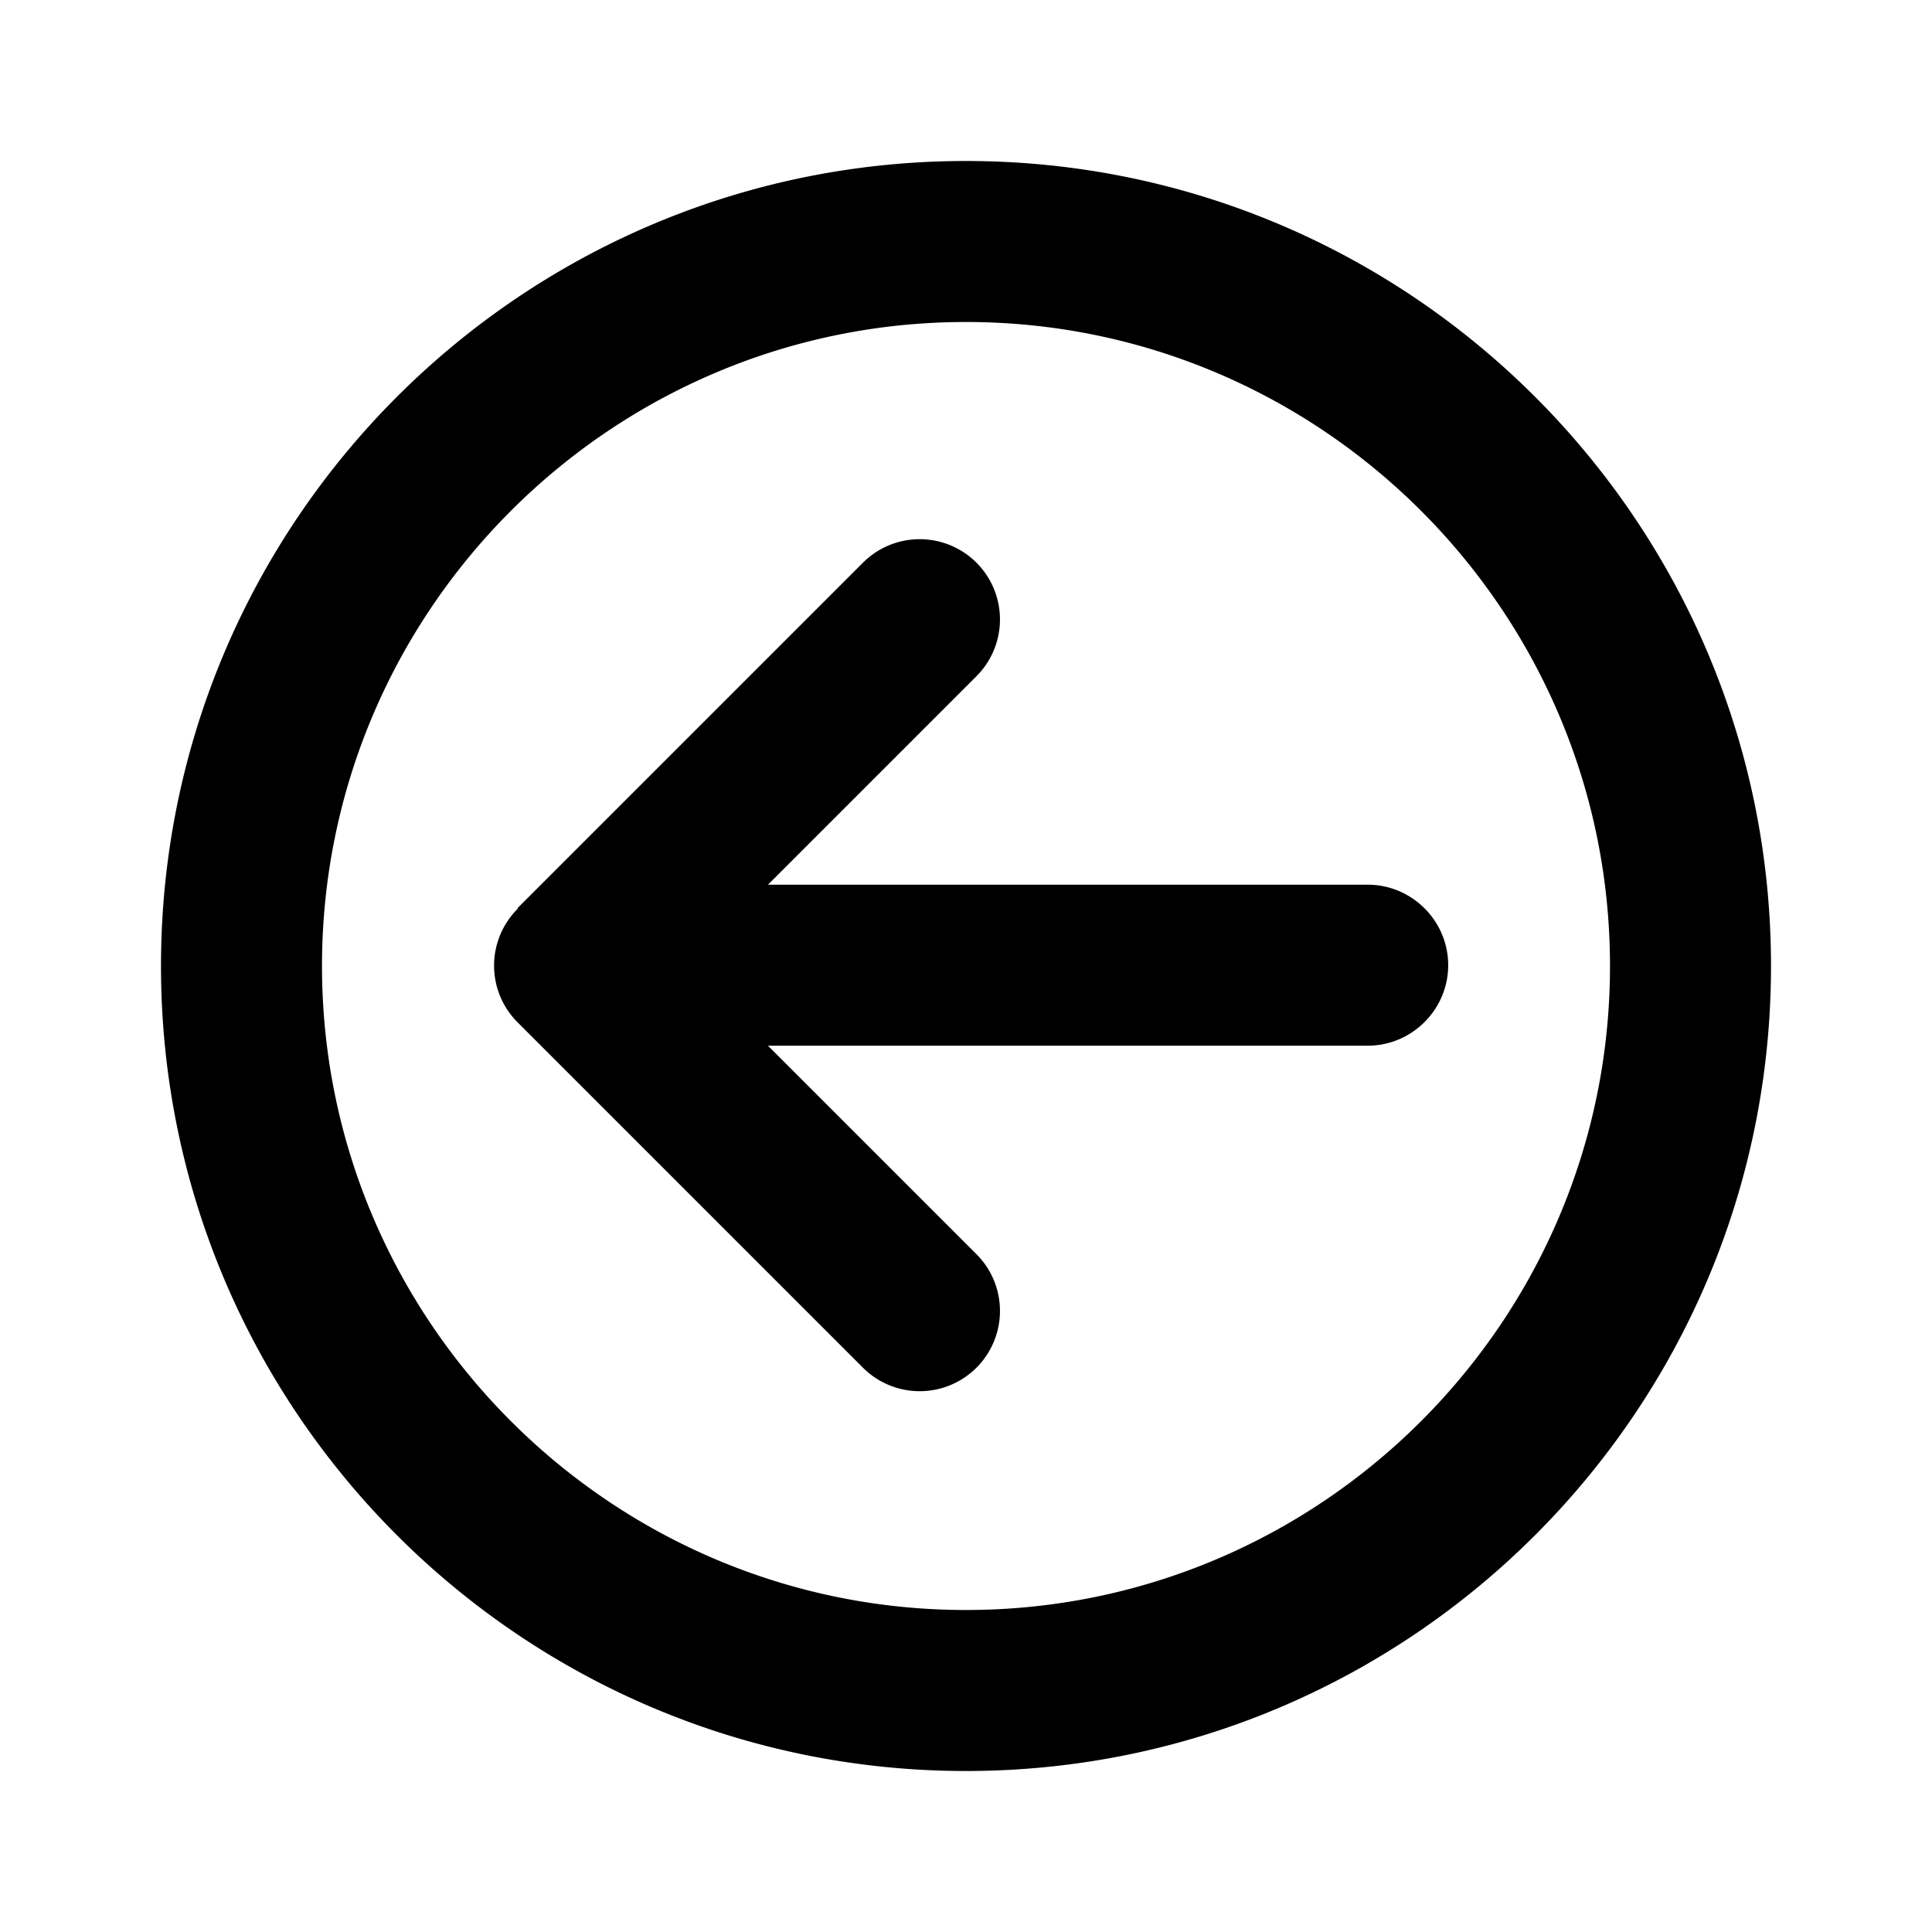<svg xmlns="http://www.w3.org/2000/svg" width="24" height="24" fill="currentColor" viewBox="0 0 24 24">
  <path d="M6.43 11.29a.996.996 0 0 0 0 1.41l4.29 4.29a.996.996 0 1 0 1.41-1.41l-2.59-2.59h7.45c.55 0 1-.45 1-1s-.45-1-1-1H9.54l2.59-2.59a.996.996 0 1 0-1.41-1.41l-4.29 4.29ZM2 12c0 5.52 4.48 10 10 10s10-4.48 10-10S17.52 2 12 2 2 6.48 2 12m18 0c0 4.41-3.59 8-8 8s-8-3.59-8-8 3.59-8 8-8 8 3.59 8 8"/>
</svg>
